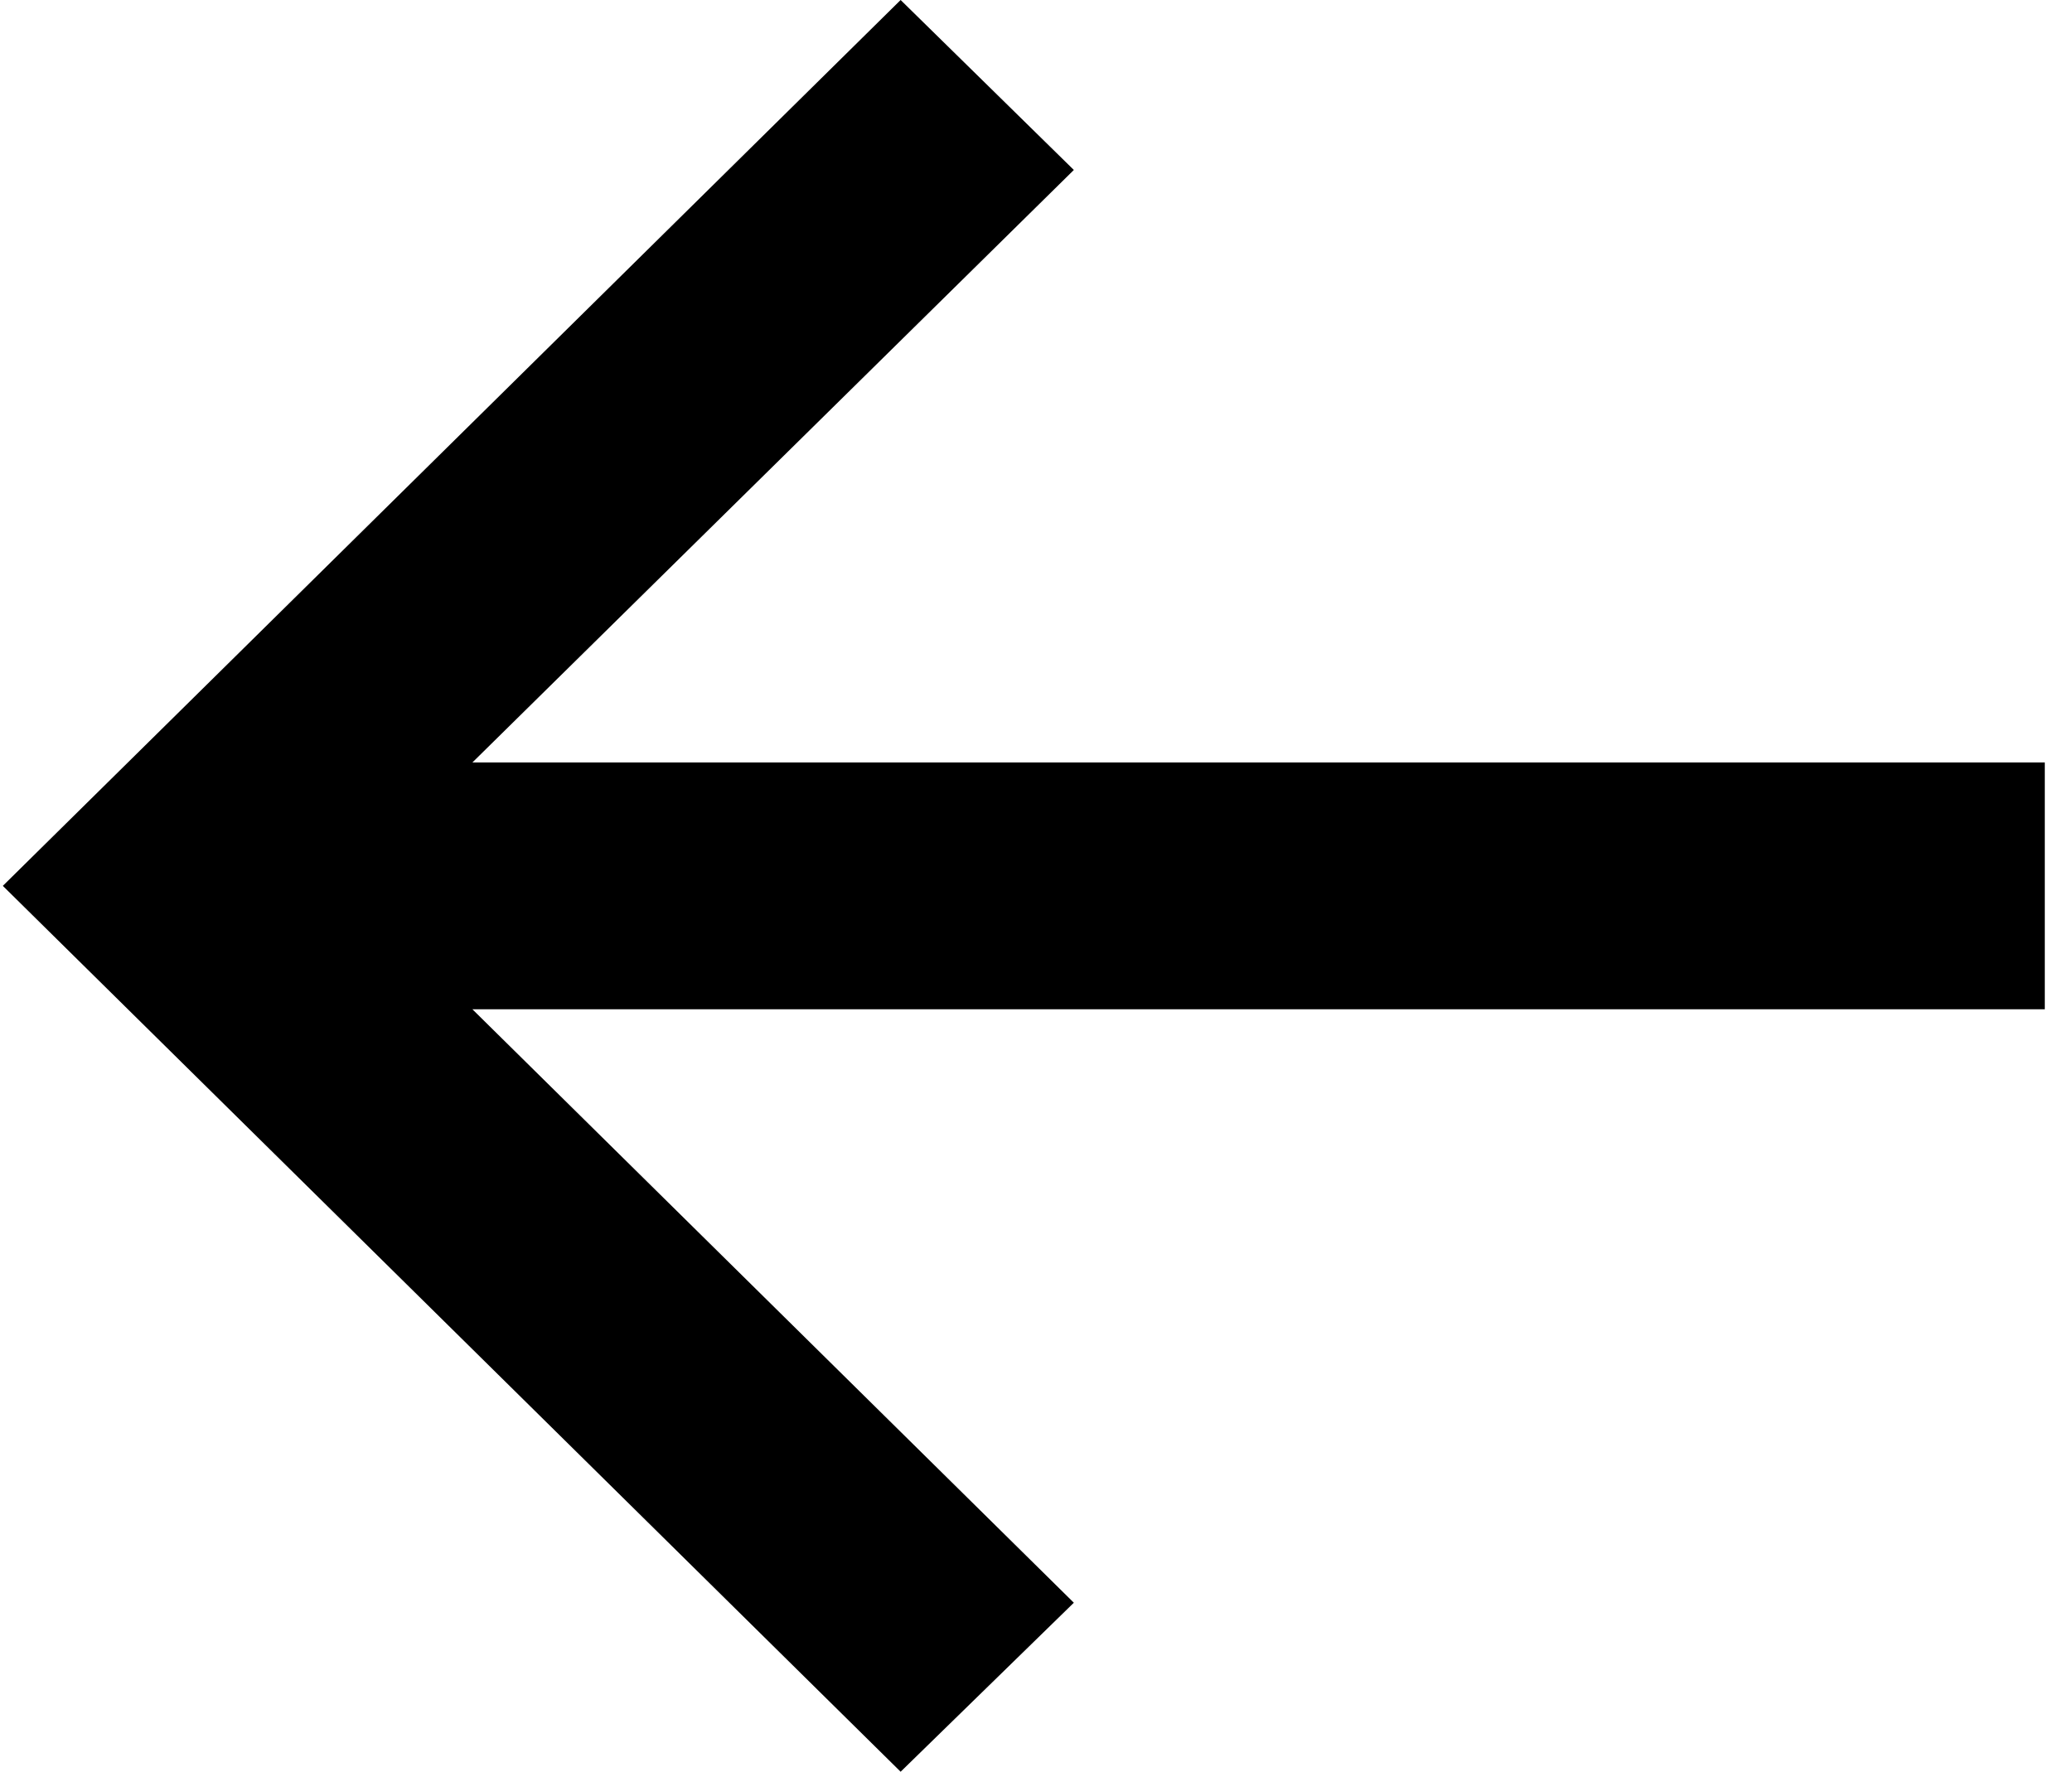 <svg width="69" height="59" viewBox="0 0 69 59" fill="none" xmlns="http://www.w3.org/2000/svg">
<path d="M29.992 0L35.76 5.66L15.732 25.39L68.094 25.39V33.61L15.732 33.61L35.76 53.372L29.992 59L0.094 29.5L29.992 0Z" fill="black"/>
</svg>
